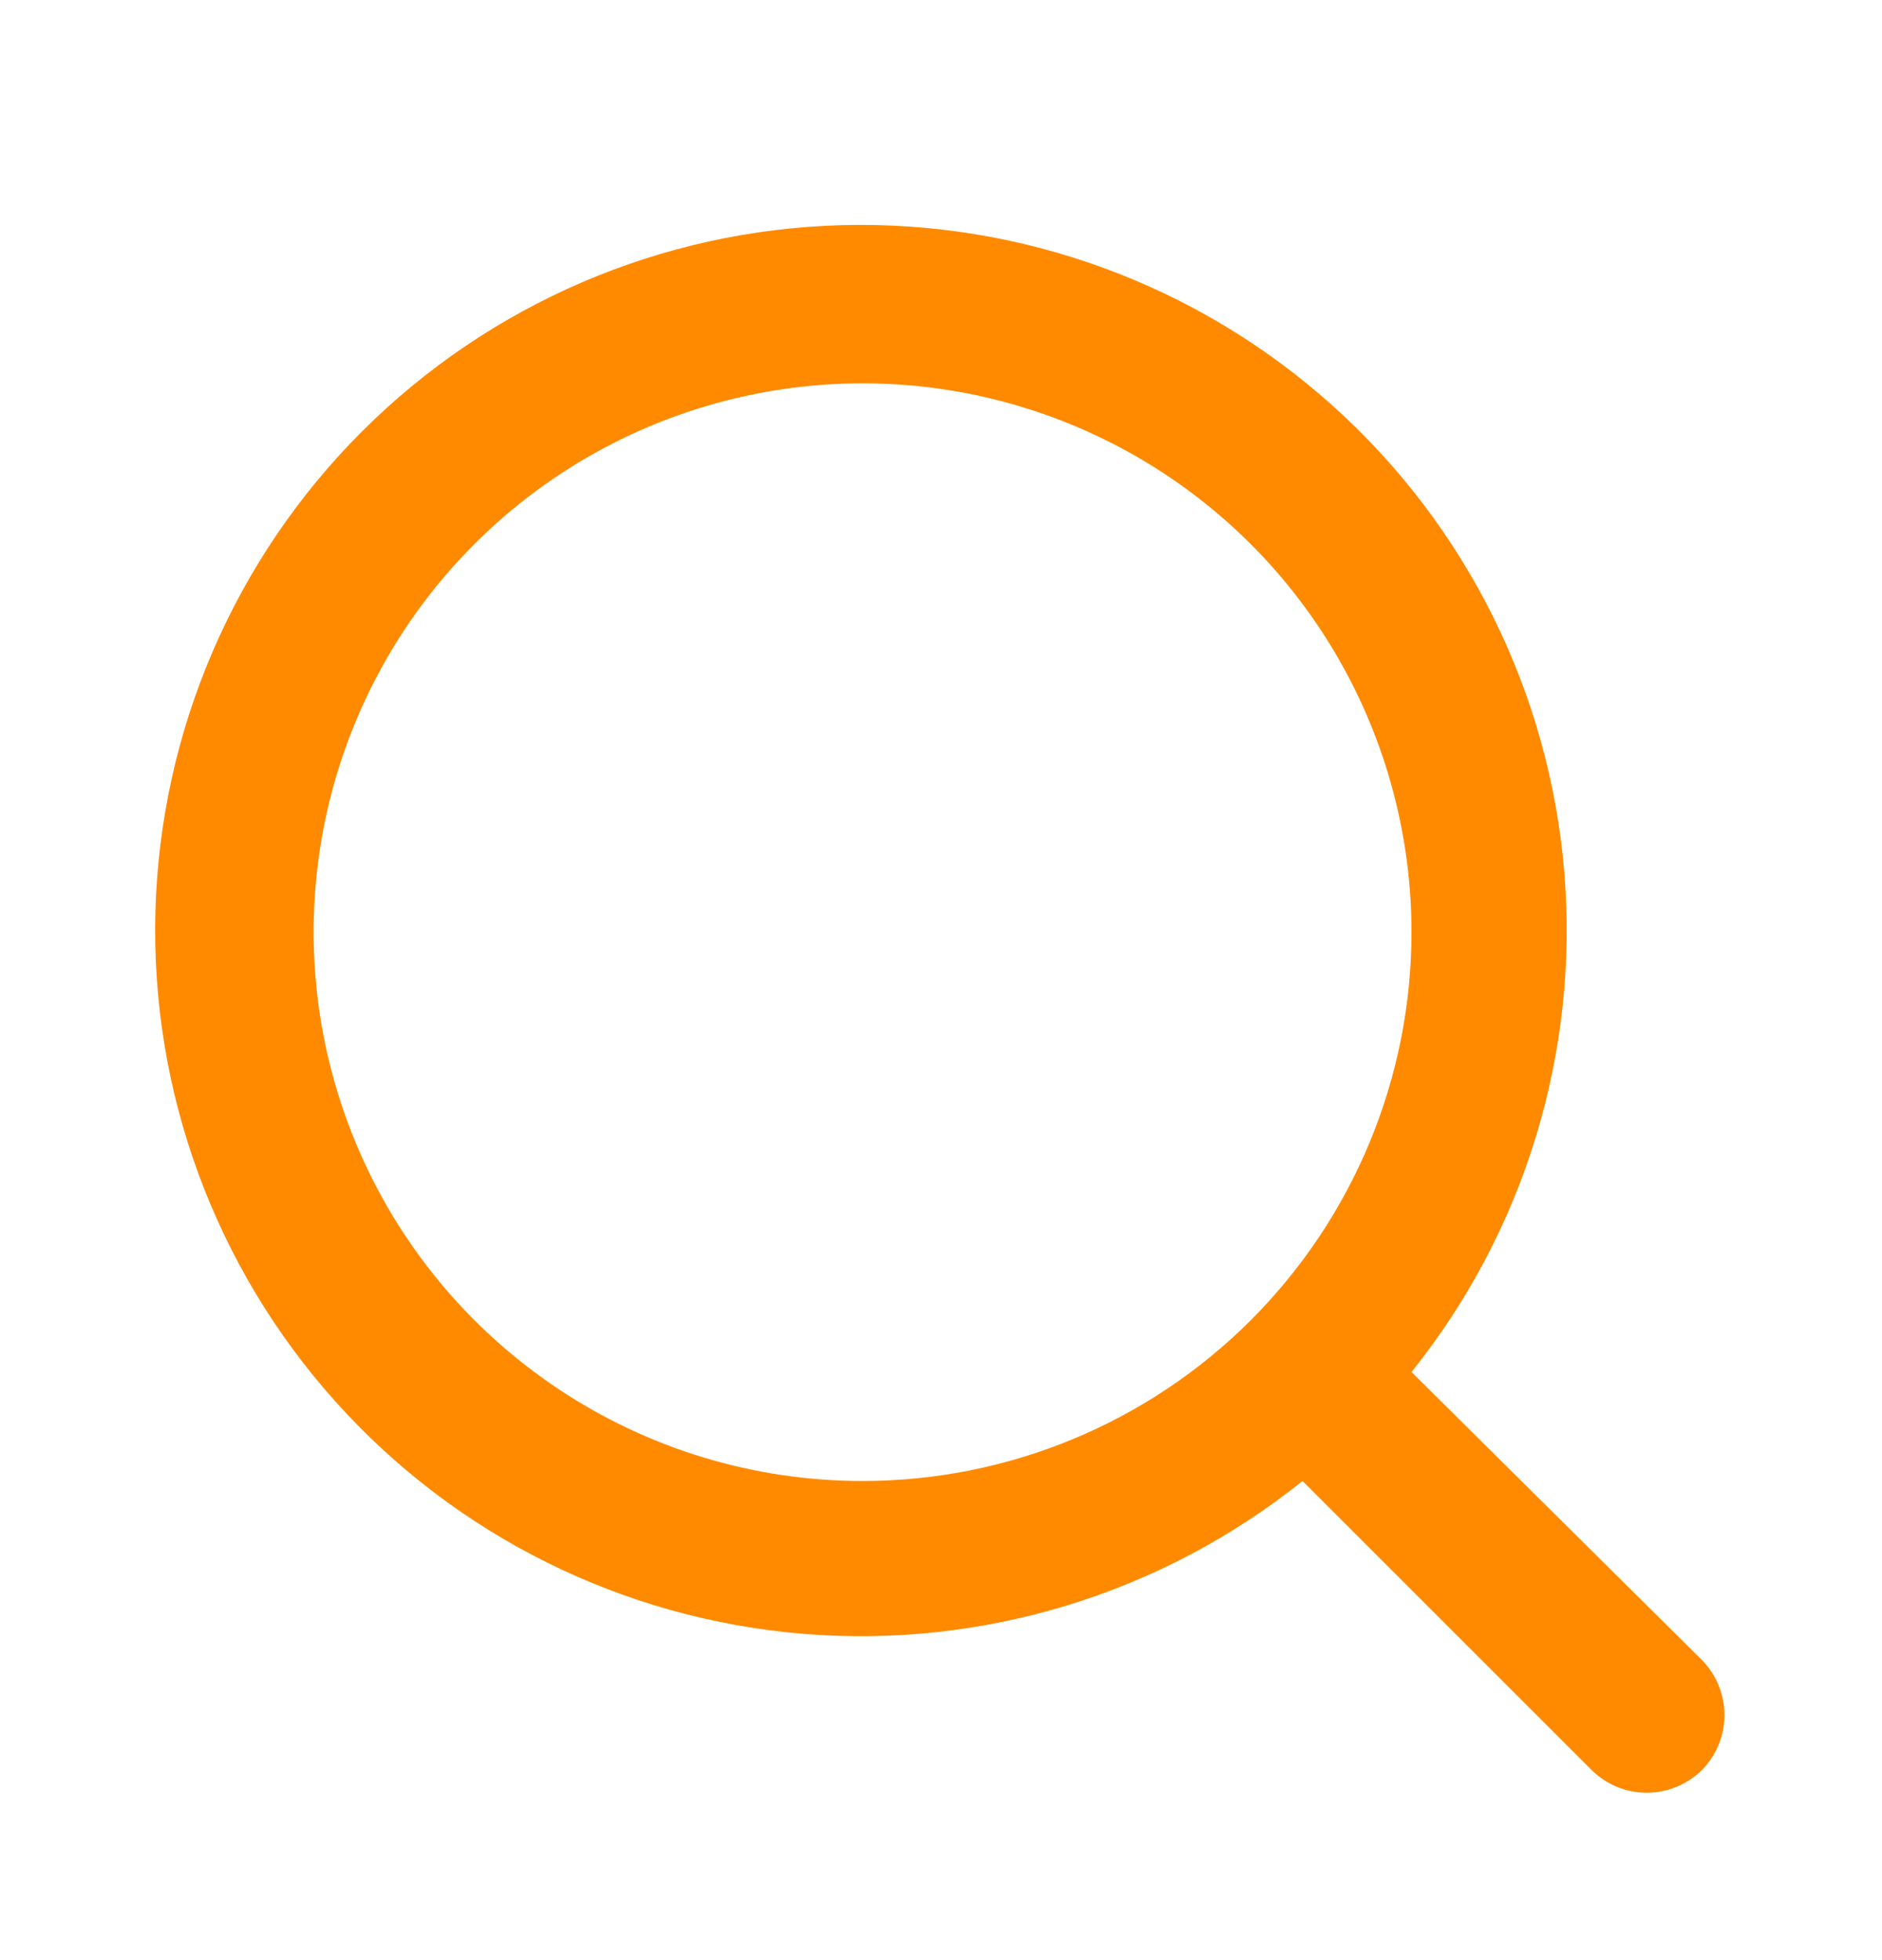 <svg width="24" height="25" viewBox="0 0 24 25" fill="none" xmlns="http://www.w3.org/2000/svg">
<path d="M21.71 21.179L18 17.499C19.44 15.704 20.137 13.424 19.949 11.13C19.76 8.836 18.7 6.702 16.985 5.166C15.271 3.63 13.034 2.809 10.733 2.872C8.432 2.934 6.243 3.877 4.615 5.504C2.987 7.132 2.045 9.321 1.982 11.622C1.919 13.923 2.74 16.16 4.277 17.875C5.813 19.589 7.947 20.649 10.241 20.838C12.535 21.027 14.814 20.329 16.61 18.889L20.29 22.569C20.383 22.663 20.494 22.737 20.615 22.788C20.737 22.839 20.868 22.865 21 22.865C21.132 22.865 21.263 22.839 21.384 22.788C21.506 22.737 21.617 22.663 21.71 22.569C21.89 22.383 21.991 22.133 21.991 21.874C21.991 21.615 21.89 21.366 21.71 21.179ZM11 18.889C9.615 18.889 8.262 18.479 7.111 17.709C5.96 16.94 5.063 15.847 4.533 14.568C4.003 13.289 3.864 11.881 4.134 10.523C4.404 9.166 5.071 7.918 6.05 6.939C7.029 5.96 8.276 5.294 9.634 5.024C10.992 4.753 12.4 4.892 13.679 5.422C14.958 5.952 16.051 6.849 16.82 8C17.589 9.151 18 10.505 18 11.889C18 13.746 17.262 15.526 15.95 16.839C14.637 18.152 12.856 18.889 11 18.889Z" fill="#FF8A00"/>
</svg>
